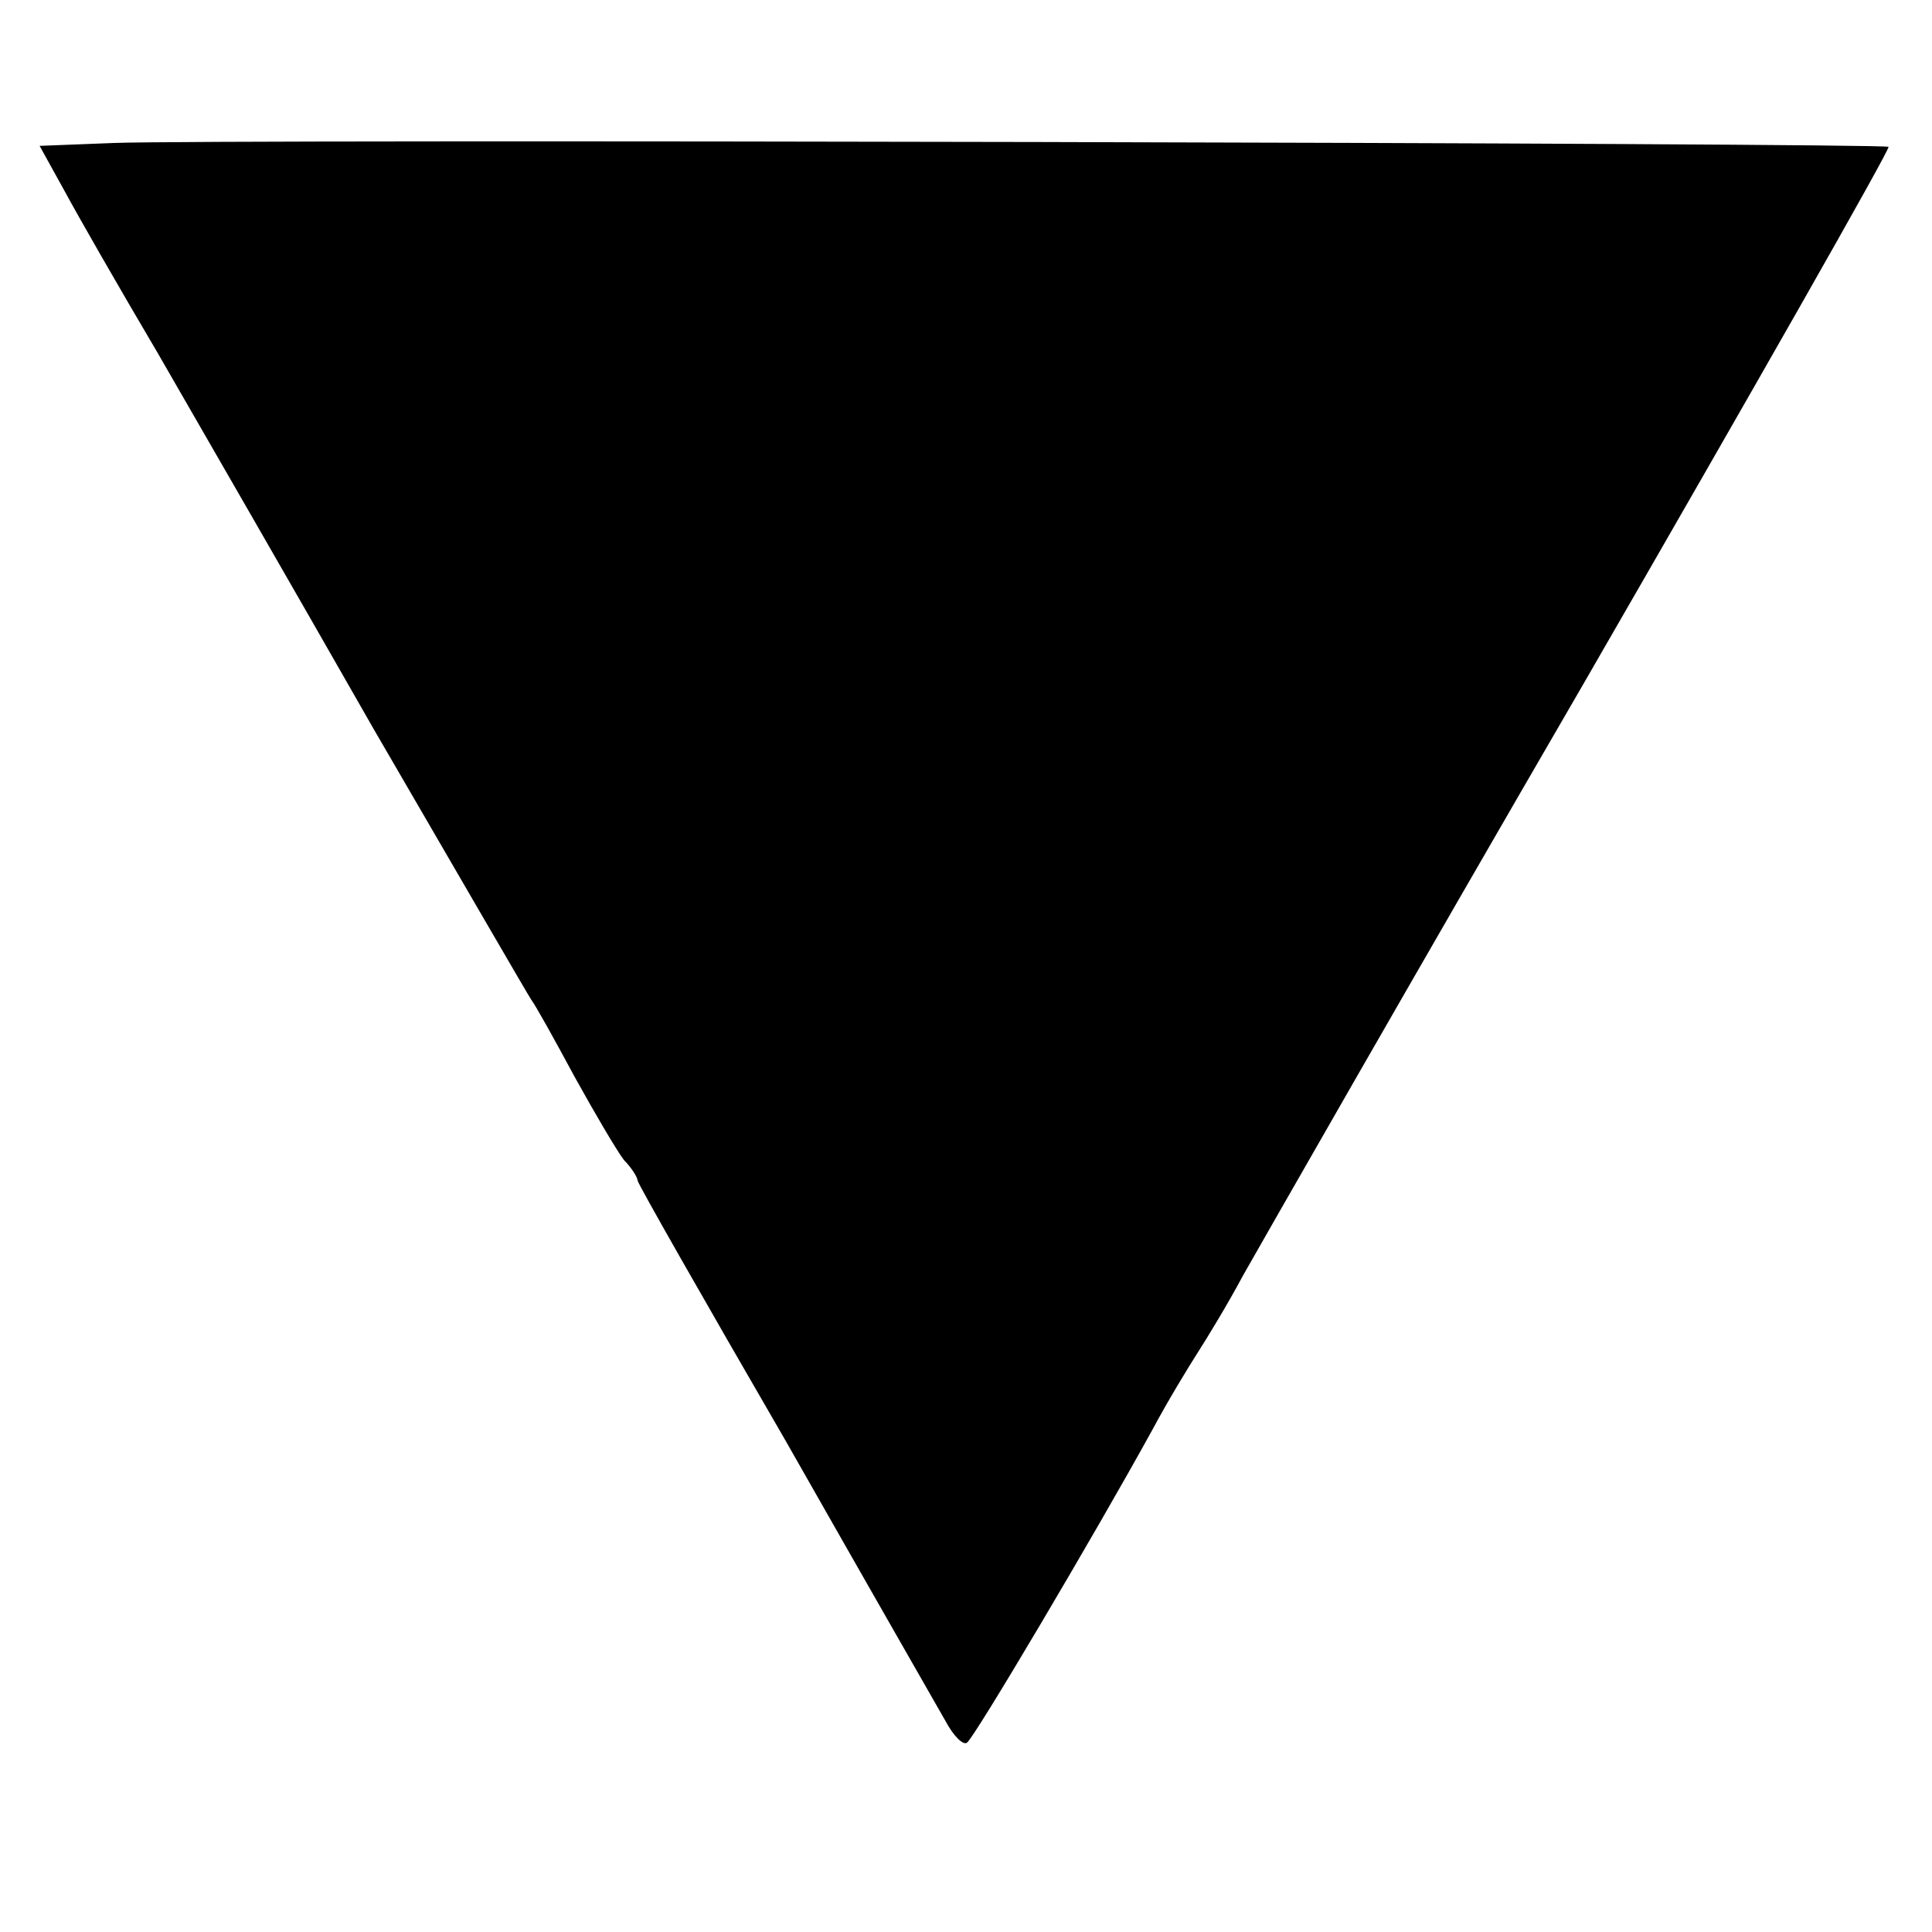 <svg version="1" xmlns="http://www.w3.org/2000/svg" width="266.667" height="266.667" viewBox="0 0 200 200"><path d="M11.8 14.8l-7.7.3 2.6 4.7c1.4 2.6 5.7 10.1 9.6 16.7 3.8 6.6 13.9 24.1 22.4 39 8.6 14.8 15.9 27.4 16.3 28 .4.5 2.4 4.1 4.5 8 2.1 3.8 4.4 7.7 5.1 8.6.8.8 1.4 1.8 1.4 2.1 0 .3 6.9 12.4 15.3 26.9 8.3 14.6 15.8 27.7 16.6 29.1.8 1.5 1.8 2.5 2.2 2.2.7-.4 13.2-21.5 19.2-32.4 1.6-3 3.8-6.6 4.7-8 .9-1.4 3.1-5 4.7-8 1.7-3 17.4-30.5 35.1-61 17.6-30.5 31.9-55.6 31.7-55.8-.4-.4-173.5-.8-183.7-.4z"/></svg>
